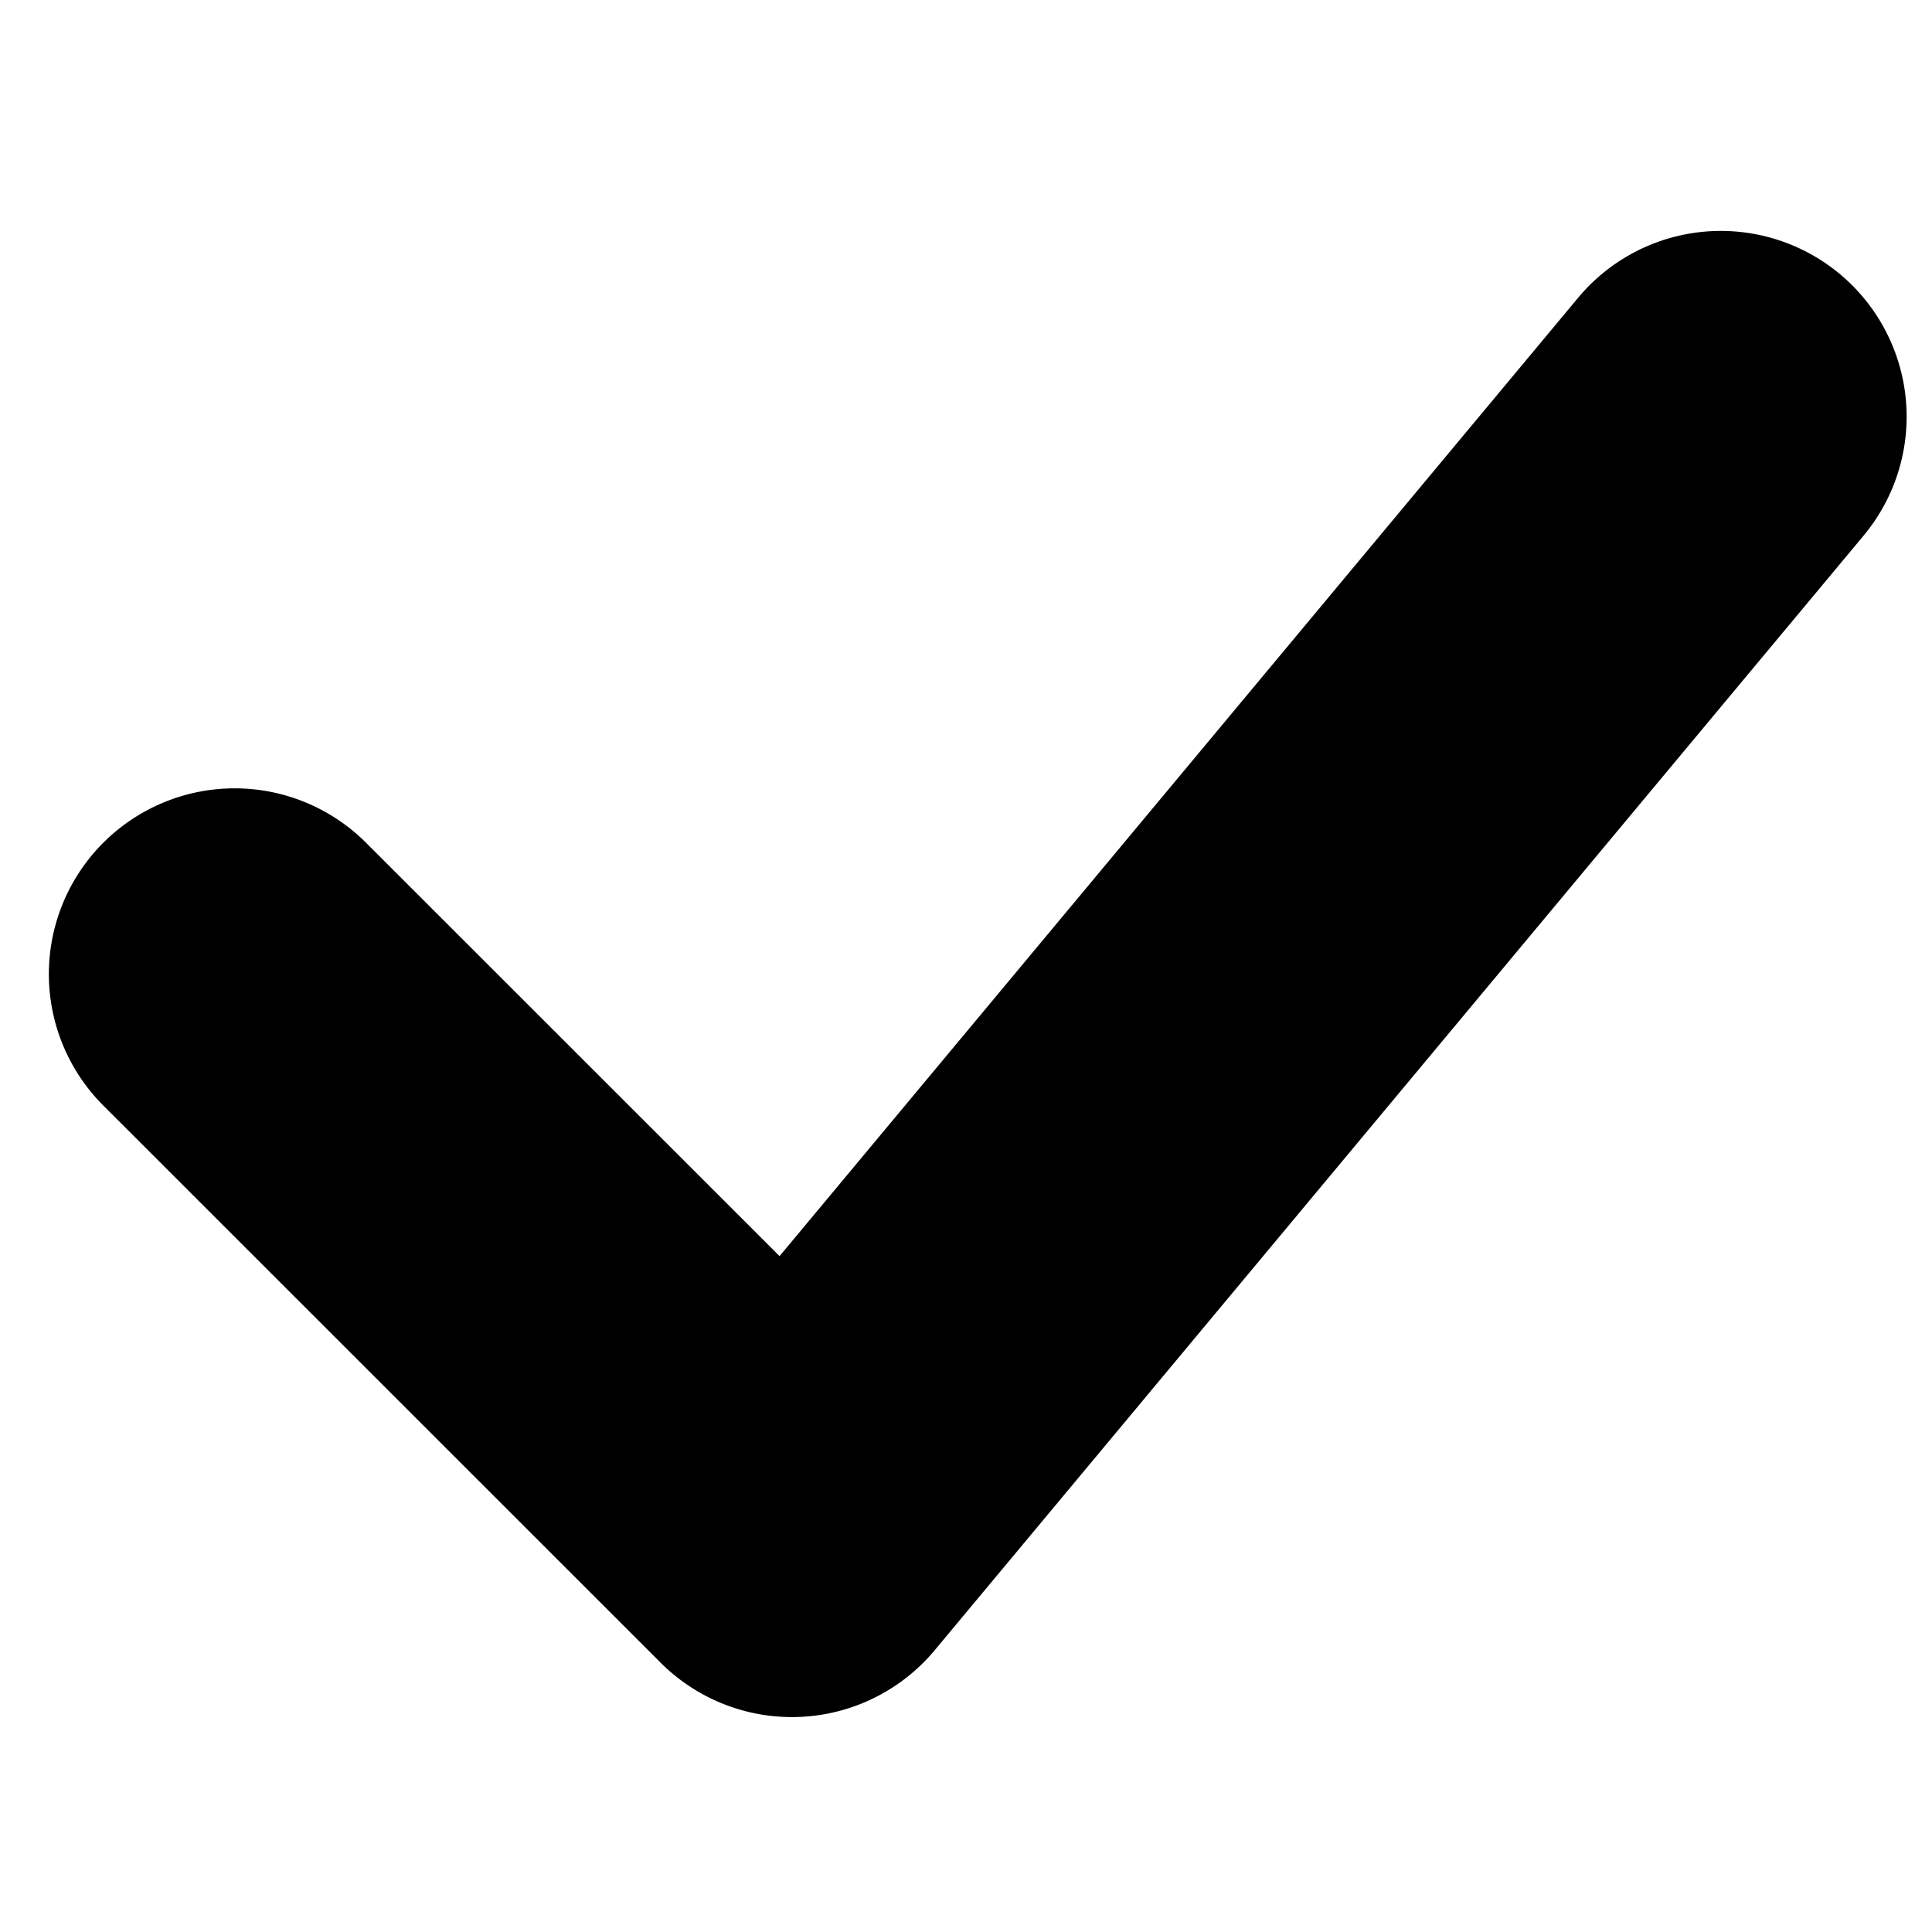 <?xml version="1.0" encoding="UTF-8" standalone="no"?>
<svg
   viewBox="0 0 24 24"
   fill="none"
   version="1.1"
   id="svg137"
   sodipodi:docname="check.svg"
   inkscape:version="1.2.1 (9c6d41e, 2022-07-14)"
   xmlns:inkscape="http://www.inkscape.org/namespaces/inkscape"
   xmlns:sodipodi="http://sodipodi.sourceforge.net/DTD/sodipodi-0.dtd"
   xmlns="http://www.w3.org/2000/svg"
   xmlns:svg="http://www.w3.org/2000/svg">
  <defs
     id="defs141" />
  <sodipodi:namedview
     id="namedview139"
     pagecolor="#505050"
     bordercolor="#ffffff"
     borderopacity="1"
     inkscape:showpageshadow="0"
     inkscape:pageopacity="0"
     inkscape:pagecheckerboard="1"
     inkscape:deskcolor="#505050"
     showgrid="false"
     inkscape:zoom="15.694326"
     inkscape:cx="2.6761264"
     inkscape:cy="23.511682"
     inkscape:window-width="1920"
     inkscape:window-height="1056"
     inkscape:window-x="0"
     inkscape:window-y="24"
     inkscape:window-maximized="0"
     inkscape:current-layer="svg137" />
  <g
     id="SVGRepo_bgCarrier"
     stroke-width="0" />
  <g
     id="SVGRepo_tracerCarrier"
     stroke-linecap="round"
     stroke-linejoin="round" />
  <path
     style="color:#000000;fill:#000000;stroke-linecap:round;stroke-linejoin:round;-inkscape-stroke:none"
     d="M 22.855,3.404 A 2.308,2.308 0 0 0 19.604,3.699 L 9.684,15.604 4.547,10.469 a 2.308,2.308 0 0 0 -3.264,0 2.308,2.308 0 0 0 0,3.264 l 6.924,6.922 A 2.308,2.308 0 0 0 11.611,20.5 L 23.15,6.654 a 2.308,2.308 0 0 0 -0.295,-3.25 z"
     id="path1440" />
</svg>

